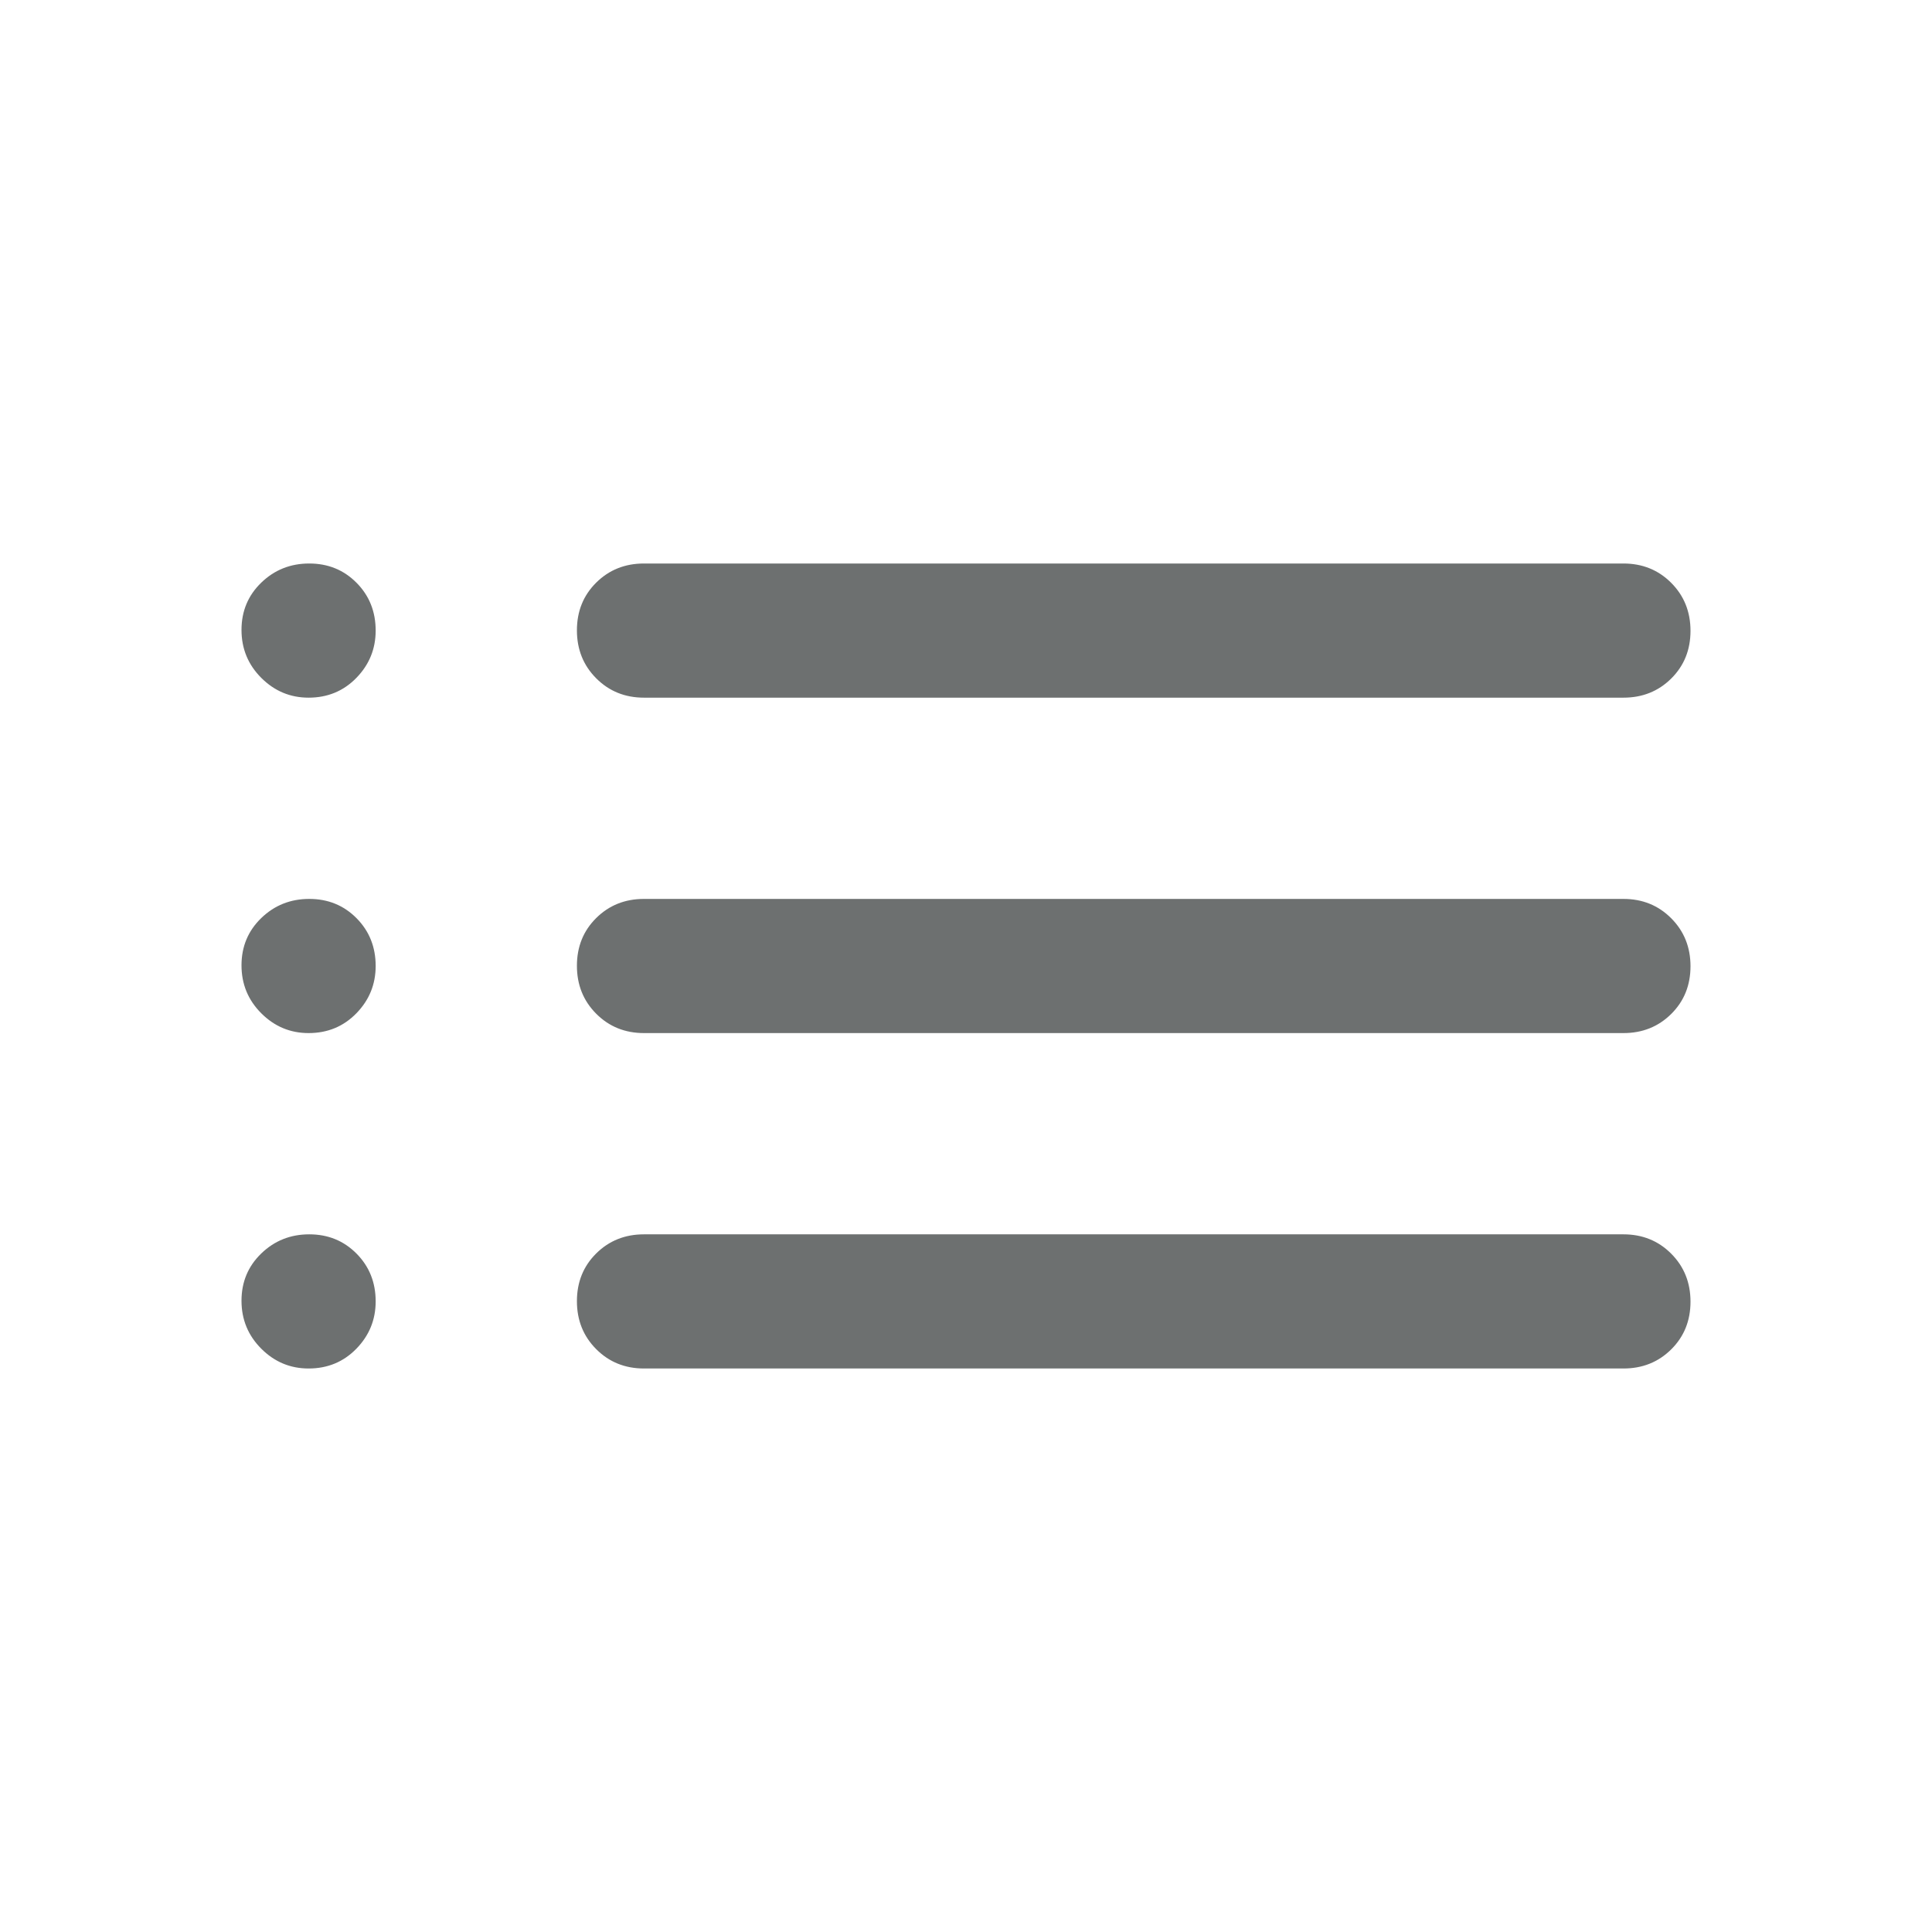 <svg xmlns="http://www.w3.org/2000/svg" height="40" viewBox="0 -960 960 960" width="40" fill="#6d7070"><path d="M320-613.334q-14.167 0-23.75-9.617t-9.583-23.833q0-14.216 9.583-23.716 9.583-9.5 23.75-9.5h486.667q14.166 0 23.75 9.617Q840-660.766 840-646.55q0 14.216-9.583 23.716-9.584 9.5-23.75 9.5H320Zm0 166.667q-14.167 0-23.75-9.617t-9.583-23.833q0-14.216 9.583-23.716 9.583-9.5 23.75-9.5h486.667q14.166 0 23.75 9.617Q840-494.099 840-479.883q0 14.216-9.583 23.716-9.584 9.5-23.75 9.5H320ZM320-280q-14.167 0-23.75-9.617t-9.583-23.833q0-14.216 9.583-23.716 9.583-9.5 23.75-9.5h486.667q14.166 0 23.75 9.617Q840-327.432 840-313.216q0 14.216-9.583 23.716-9.584 9.5-23.75 9.5H320ZM153.333-613.334q-13.666 0-23.5-9.833Q120-633 120-647q0-14 9.833-23.5 9.834-9.5 23.833-9.5 14 0 23.5 9.583 9.5 9.584 9.5 23.75 0 13.667-9.583 23.5t-23.75 9.833Zm0 166.667q-13.666 0-23.5-9.833Q120-466.333 120-480.333q0-14 9.833-23.5 9.834-9.5 23.833-9.5 14 0 23.5 9.583t9.5 23.75q0 13.667-9.583 23.5t-23.75 9.833Zm0 166.667q-13.666 0-23.5-9.833Q120-299.667 120-313.666q0-14 9.833-23.5 9.834-9.5 23.833-9.5 14 0 23.5 9.583t9.5 23.75q0 13.666-9.583 23.5Q167.5-280 153.333-280Z"/></svg>
